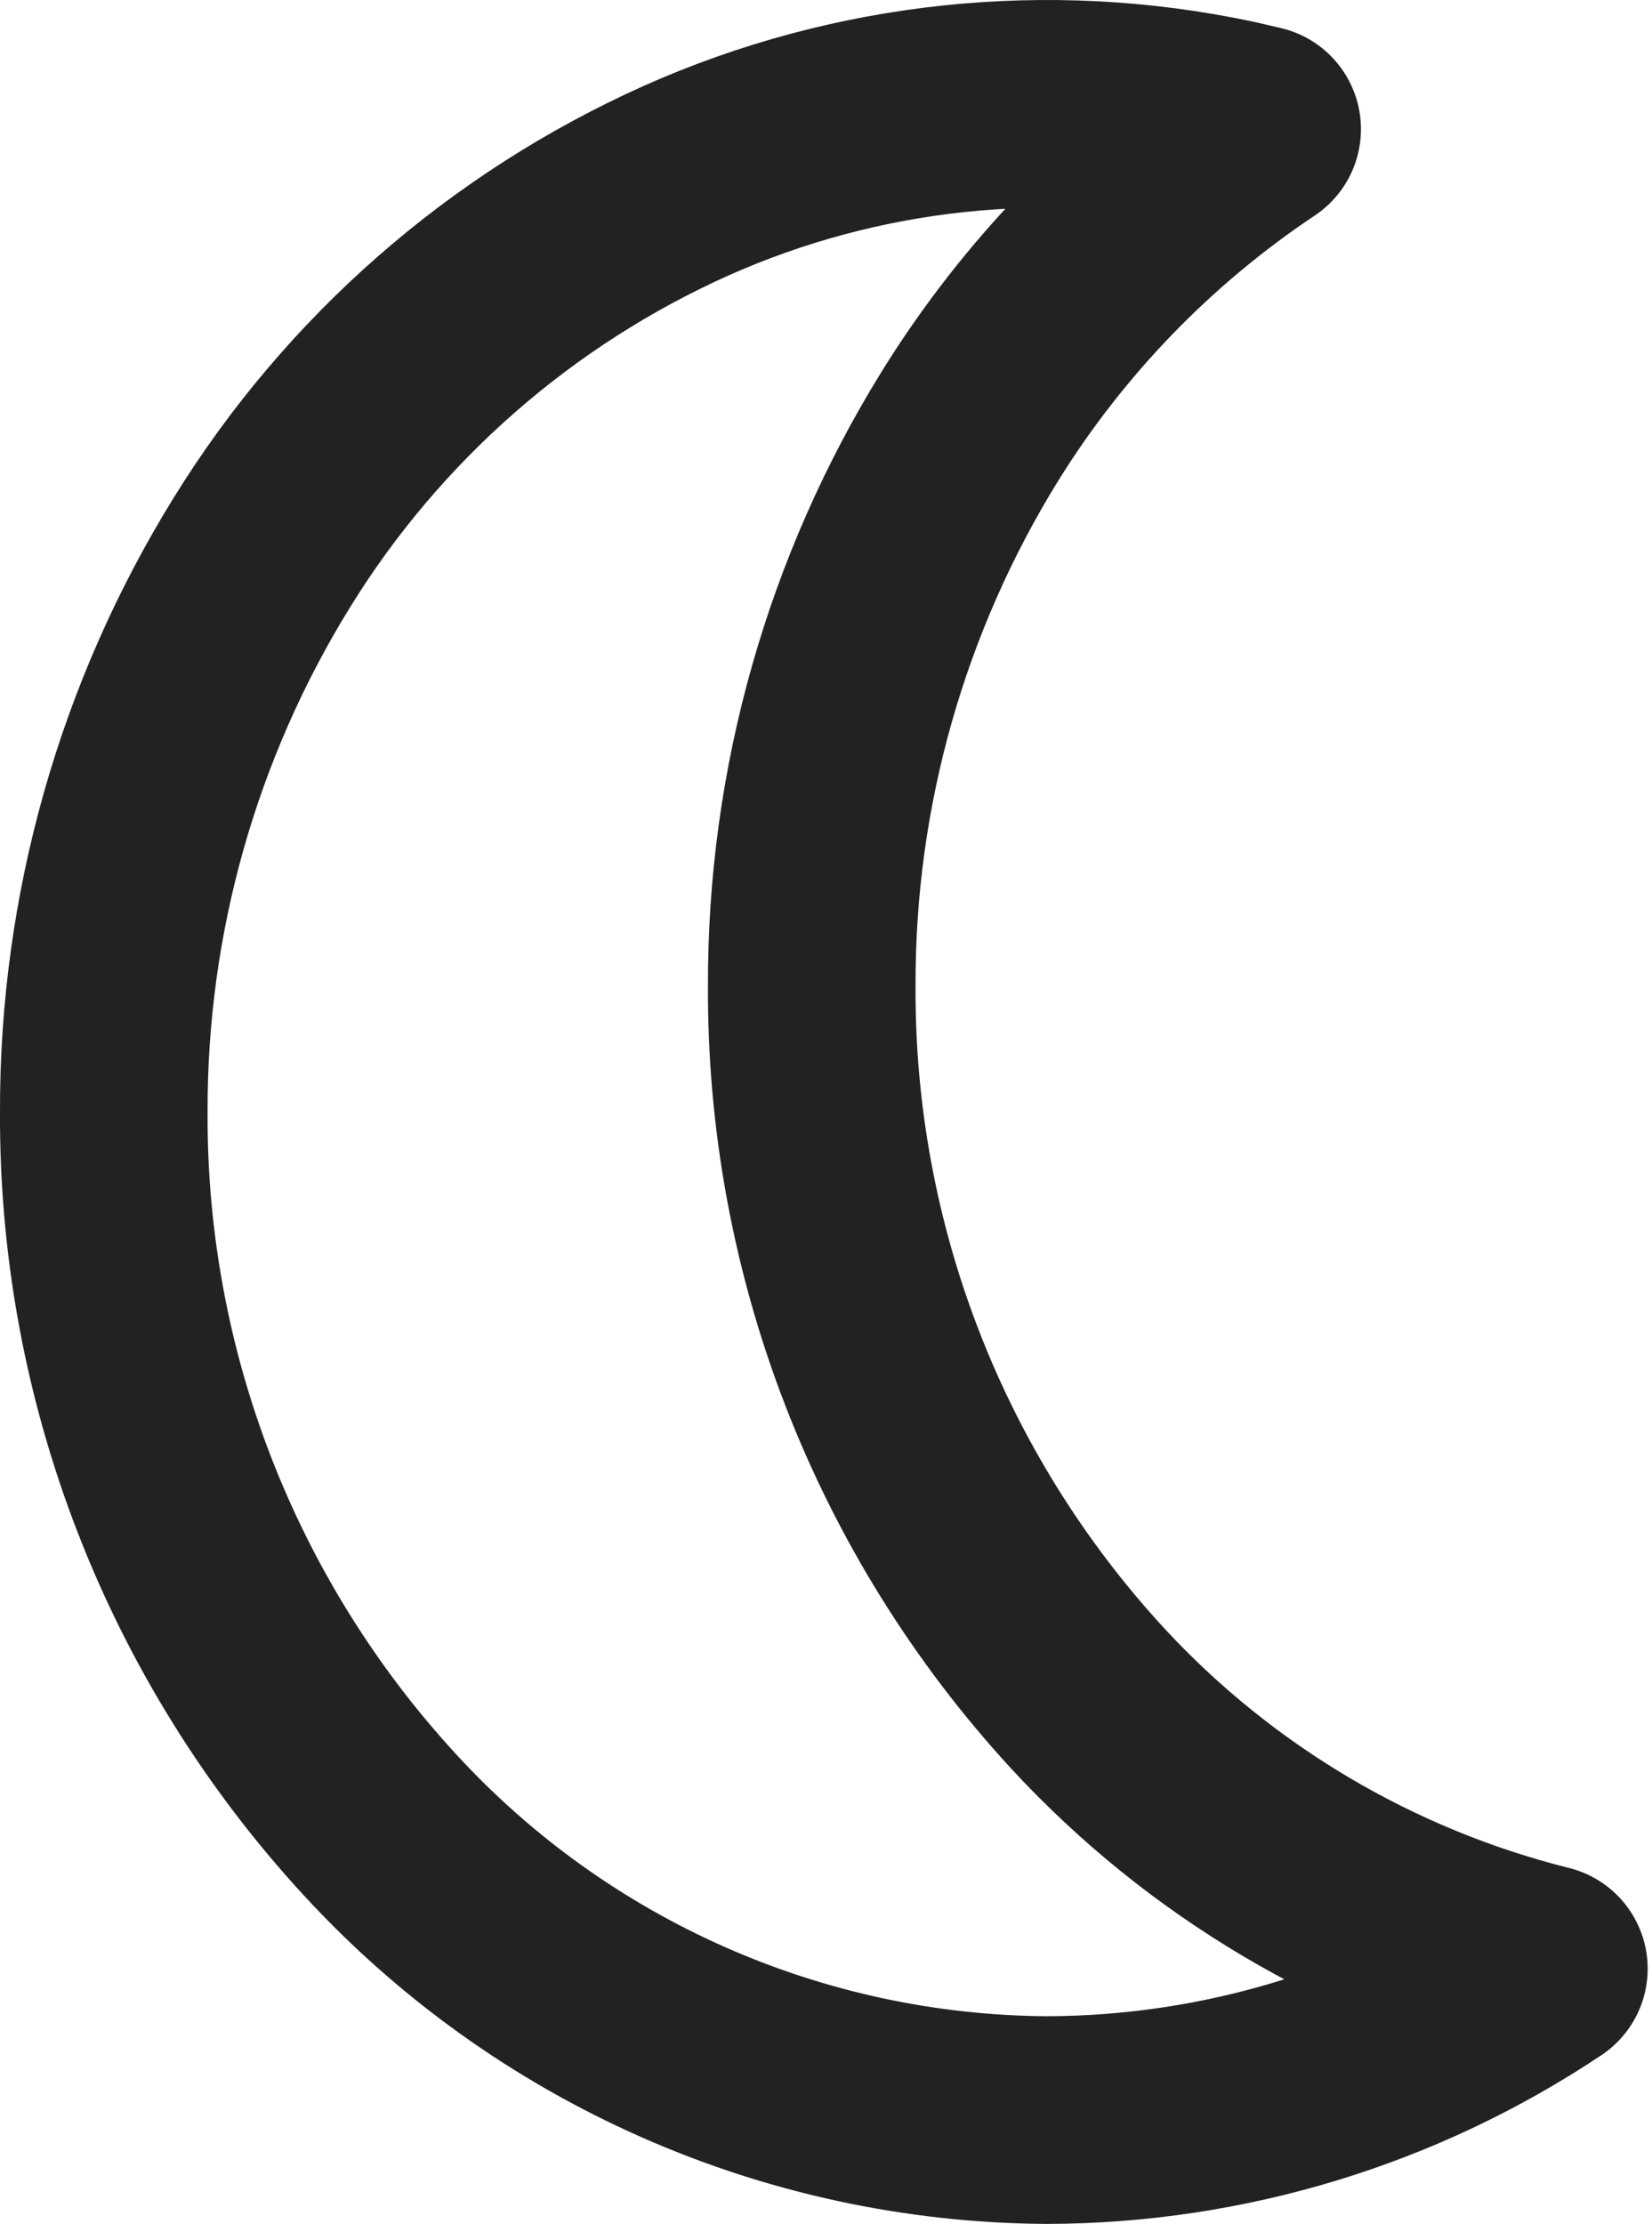 <?xml version="1.0" encoding="UTF-8"?>
<svg width="382px" height="514px" viewBox="0 0 382 514" version="1.1" xmlns="http://www.w3.org/2000/svg" xmlns:xlink="http://www.w3.org/1999/xlink">
    <title>moon-svgrepo-com</title>
    <g id="Page-1" stroke="none" stroke-width="1" fill="none" fill-rule="evenodd" stroke-linecap="round" stroke-linejoin="round">
        <g id="moon-svgrepo-com" transform="translate(24, 24)" stroke="#222223" stroke-width="48">
            <path d="M0,233.013 C-0.132,187.291 12.558,142.448 36.633,103.572 C59.975,65.813 94.112,35.923 134.634,17.766 C174.177,0.141 218.286,-4.519 260.64,4.452 L266.7,5.85 C239.934,23.709 217.307,47.088 200.334,74.415 C176.259,113.291 163.568,158.135 163.705,203.857 C163.395,264.869 186.215,323.735 227.573,368.612 C255.901,399.213 292.538,420.9 333,431.019 C298.978,453.735 258.998,465.903 218.083,466 C159.429,465.647 103.565,440.927 63.872,397.768 C22.515,352.892 -0.305,294.026 0,233.013 Z" id="Path"></path>
        </g>
    </g>
</svg>